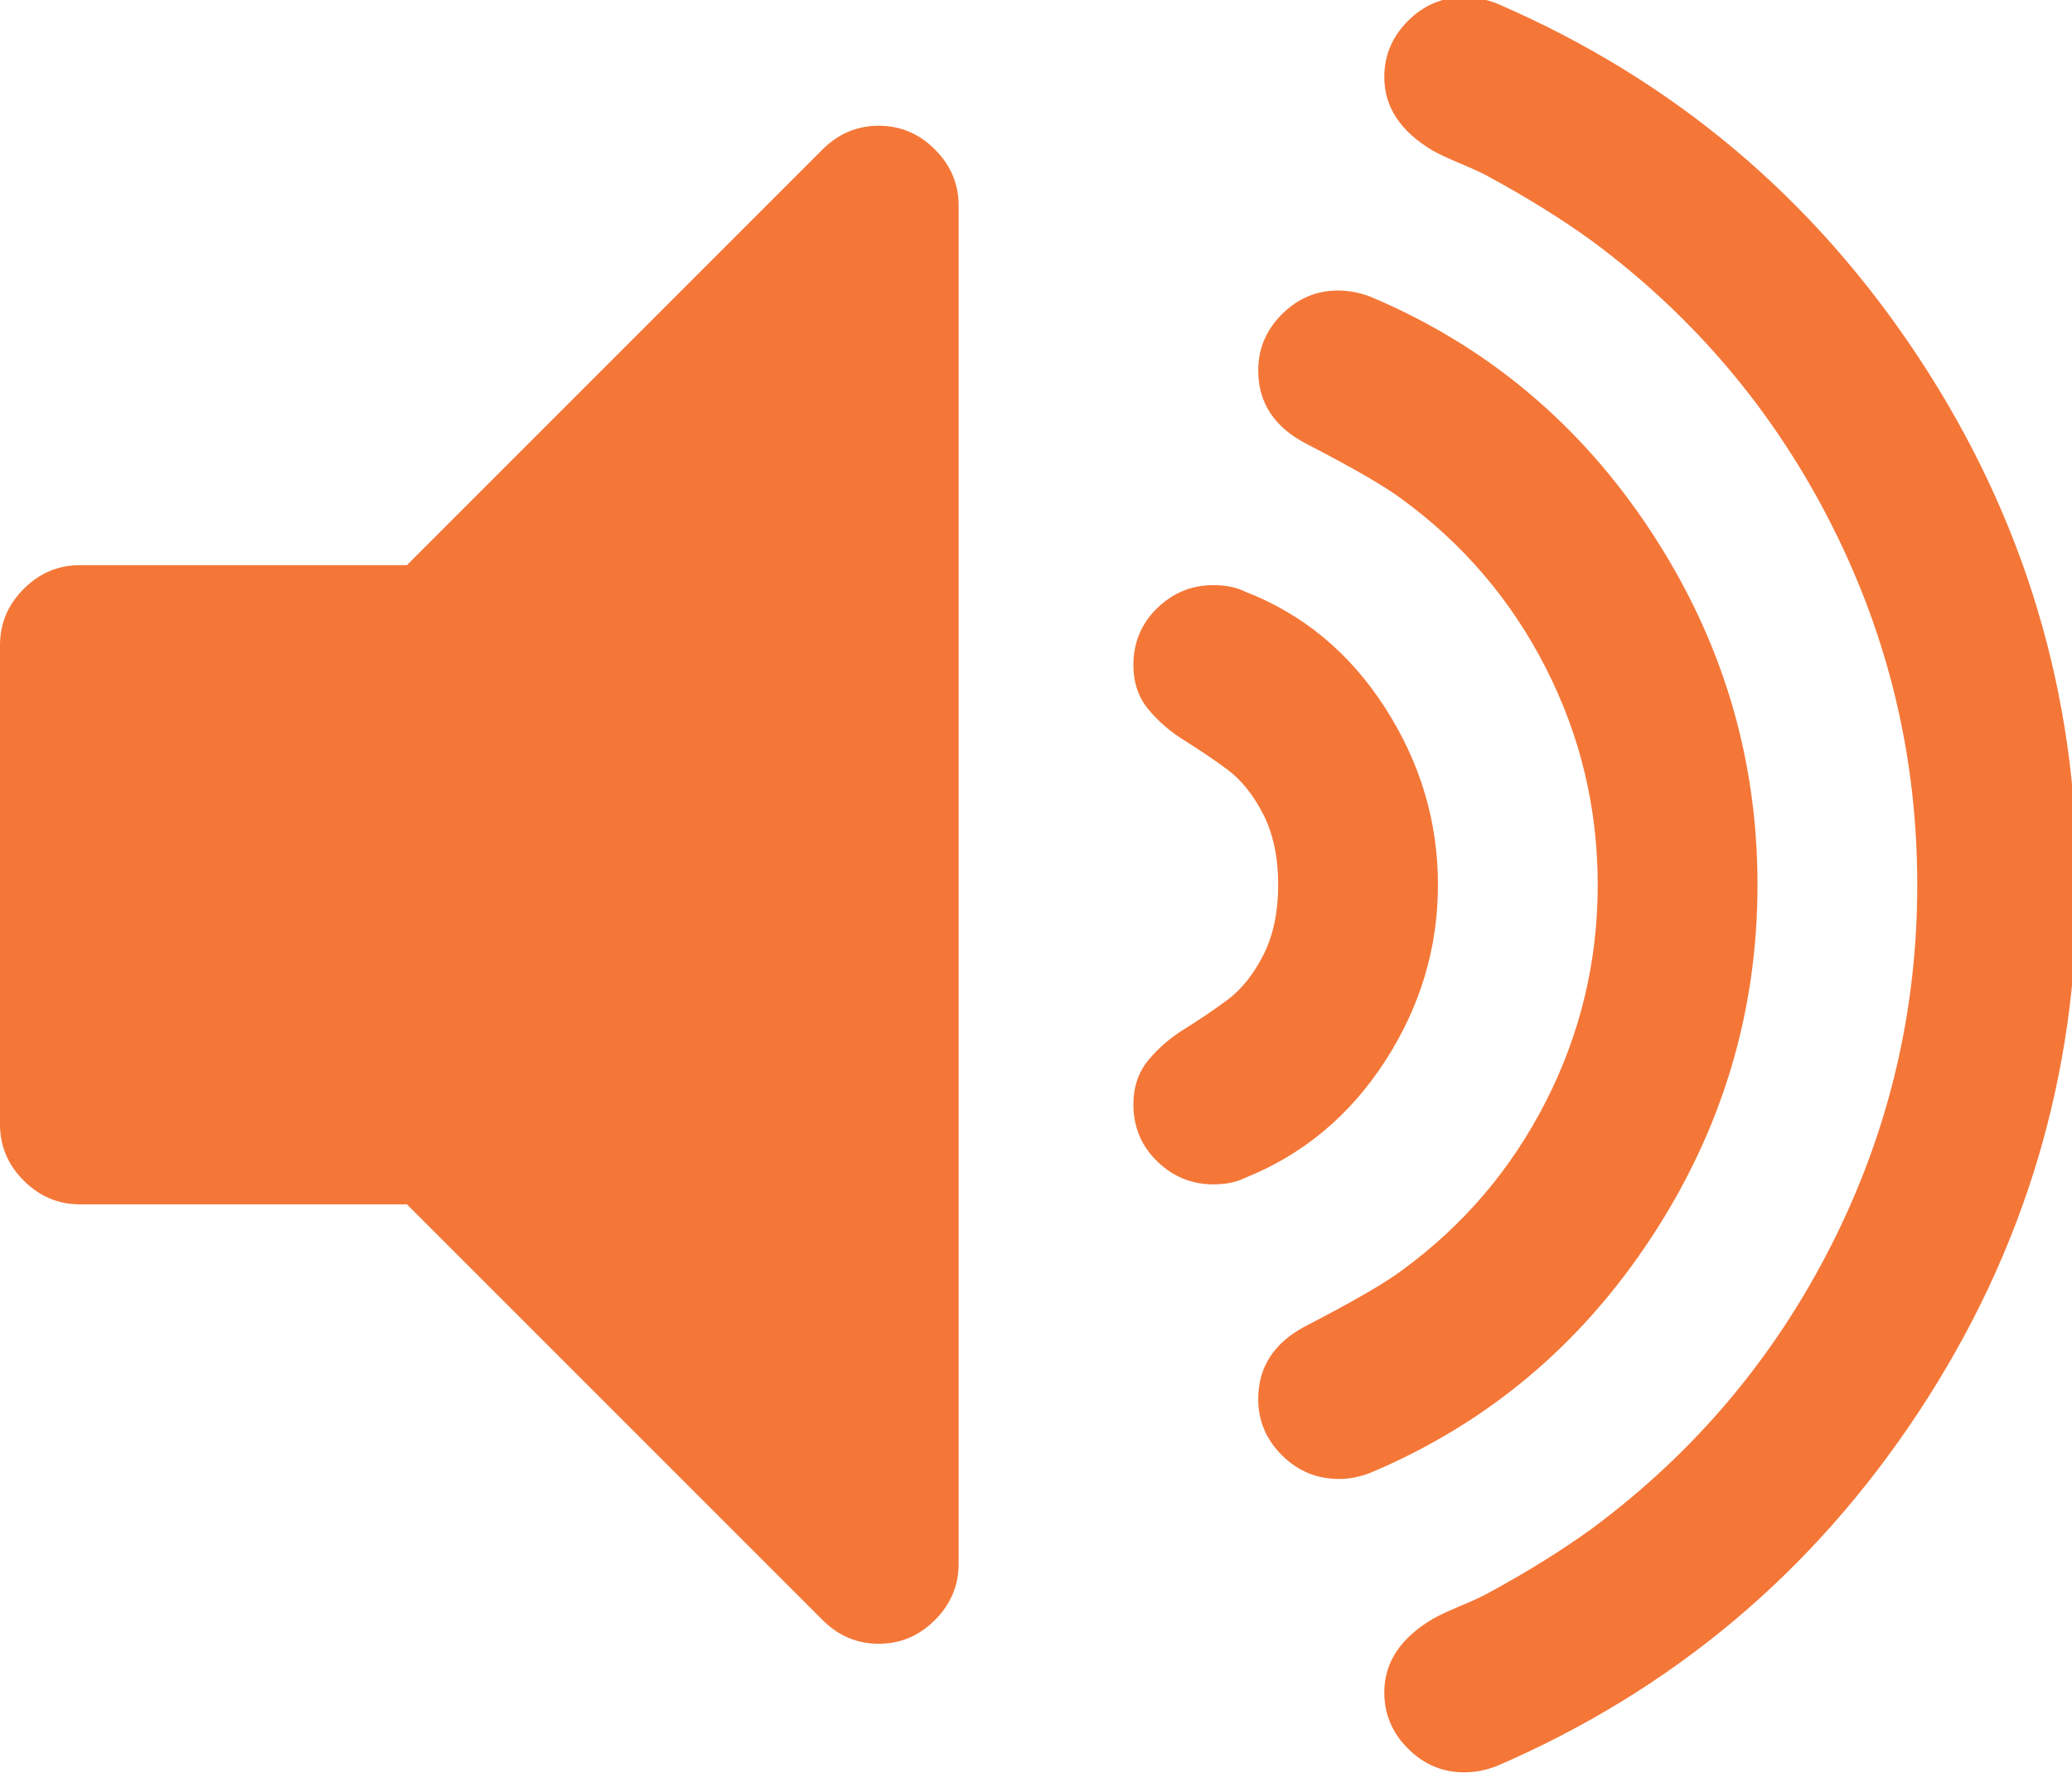 <svg xmlns="http://www.w3.org/2000/svg" width="176" height="151" viewBox="0 0 176 151">
  <path fill="#F47738" fill-rule="evenodd" d="M81.429,17.464 L81.429,132.821 C81.429,134.659 80.757,136.25 79.414,137.593 C78.071,138.936 76.481,139.607 74.643,139.607 C72.805,139.607 71.215,138.936 69.872,137.593 L34.565,102.286 L6.786,102.286 C4.948,102.286 3.358,101.614 2.015,100.271 C0.671,98.928 0,97.338 0,95.5 L0,54.786 C0,52.948 0.671,51.358 2.015,50.015 C3.358,48.671 4.948,48 6.786,48 L34.565,48 L69.872,12.693 C71.215,11.35 72.805,10.679 74.643,10.679 C76.481,10.679 78.071,11.35 79.414,12.693 C80.757,14.036 81.429,15.626 81.429,17.464 Z M122.143,75.143 C122.143,80.515 120.641,85.516 117.637,90.146 C114.633,94.776 110.657,98.08 105.709,100.059 C105.002,100.413 104.118,100.589 103.058,100.589 C101.22,100.589 99.63,99.935 98.287,98.628 C96.944,97.32 96.272,95.712 96.272,93.804 C96.272,92.319 96.696,91.065 97.545,90.04 C98.393,89.015 99.418,88.131 100.619,87.389 C101.821,86.647 103.023,85.834 104.224,84.95 C105.426,84.067 106.451,82.794 107.299,81.133 C108.147,79.472 108.571,77.475 108.571,75.143 C108.571,72.81 108.147,70.813 107.299,69.152 C106.451,67.491 105.426,66.219 104.224,65.335 C103.023,64.452 101.821,63.639 100.619,62.897 C99.418,62.155 98.393,61.271 97.545,60.246 C96.696,59.221 96.272,57.967 96.272,56.482 C96.272,54.574 96.944,52.966 98.287,51.658 C99.63,50.35 101.22,49.696 103.058,49.696 C104.118,49.696 105.002,49.873 105.709,50.227 C110.657,52.135 114.633,55.422 117.637,60.087 C120.641,64.752 122.143,69.771 122.143,75.143 Z M149.286,75.143 C149.286,85.958 146.282,95.942 140.273,105.095 C134.265,114.249 126.313,120.911 116.417,125.081 C115.499,125.435 114.615,125.612 113.767,125.612 C111.858,125.612 110.233,124.94 108.89,123.597 C107.546,122.254 106.875,120.664 106.875,118.826 C106.875,116.069 108.253,113.984 111.01,112.57 C114.968,110.52 117.654,108.965 119.068,107.905 C124.299,104.088 128.381,99.299 131.314,93.539 C134.248,87.778 135.714,81.646 135.714,75.143 C135.714,68.64 134.248,62.508 131.314,56.747 C128.381,50.986 124.299,46.198 119.068,42.381 C117.654,41.32 114.968,39.765 111.01,37.715 C108.253,36.302 106.875,34.217 106.875,31.46 C106.875,29.622 107.546,28.032 108.89,26.689 C110.233,25.346 111.823,24.674 113.661,24.674 C114.58,24.674 115.499,24.851 116.417,25.204 C126.313,29.375 134.265,36.037 140.273,45.19 C146.282,54.344 149.286,64.328 149.286,75.143 Z M176.429,75.143 C176.429,91.4 171.94,106.332 162.963,119.939 C153.986,133.546 142.041,143.565 127.126,149.998 C126.207,150.351 125.288,150.528 124.369,150.528 C122.532,150.528 120.941,149.856 119.598,148.513 C118.255,147.17 117.584,145.58 117.584,143.742 C117.584,141.198 118.962,139.112 121.719,137.487 C122.214,137.204 123.009,136.833 124.104,136.373 C125.2,135.914 125.995,135.543 126.49,135.26 C129.741,133.493 132.639,131.69 135.184,129.853 C143.878,123.42 150.664,115.398 155.541,105.785 C160.419,96.171 162.857,85.958 162.857,75.143 C162.857,64.328 160.419,54.114 155.541,44.501 C150.664,34.888 143.878,26.865 135.184,20.433 C132.639,18.595 129.741,16.793 126.49,15.026 C125.995,14.743 125.2,14.372 124.104,13.912 C123.009,13.453 122.214,13.082 121.719,12.799 C118.962,11.173 117.584,9.088 117.584,6.544 C117.584,4.706 118.255,3.115 119.598,1.772 C120.941,0.429 122.532,-0.242 124.369,-0.242 C125.288,-0.242 126.207,-0.065 127.126,0.288 C142.041,6.72 153.986,16.74 162.963,30.347 C171.94,43.953 176.429,58.885 176.429,75.143 Z"/>
</svg>
